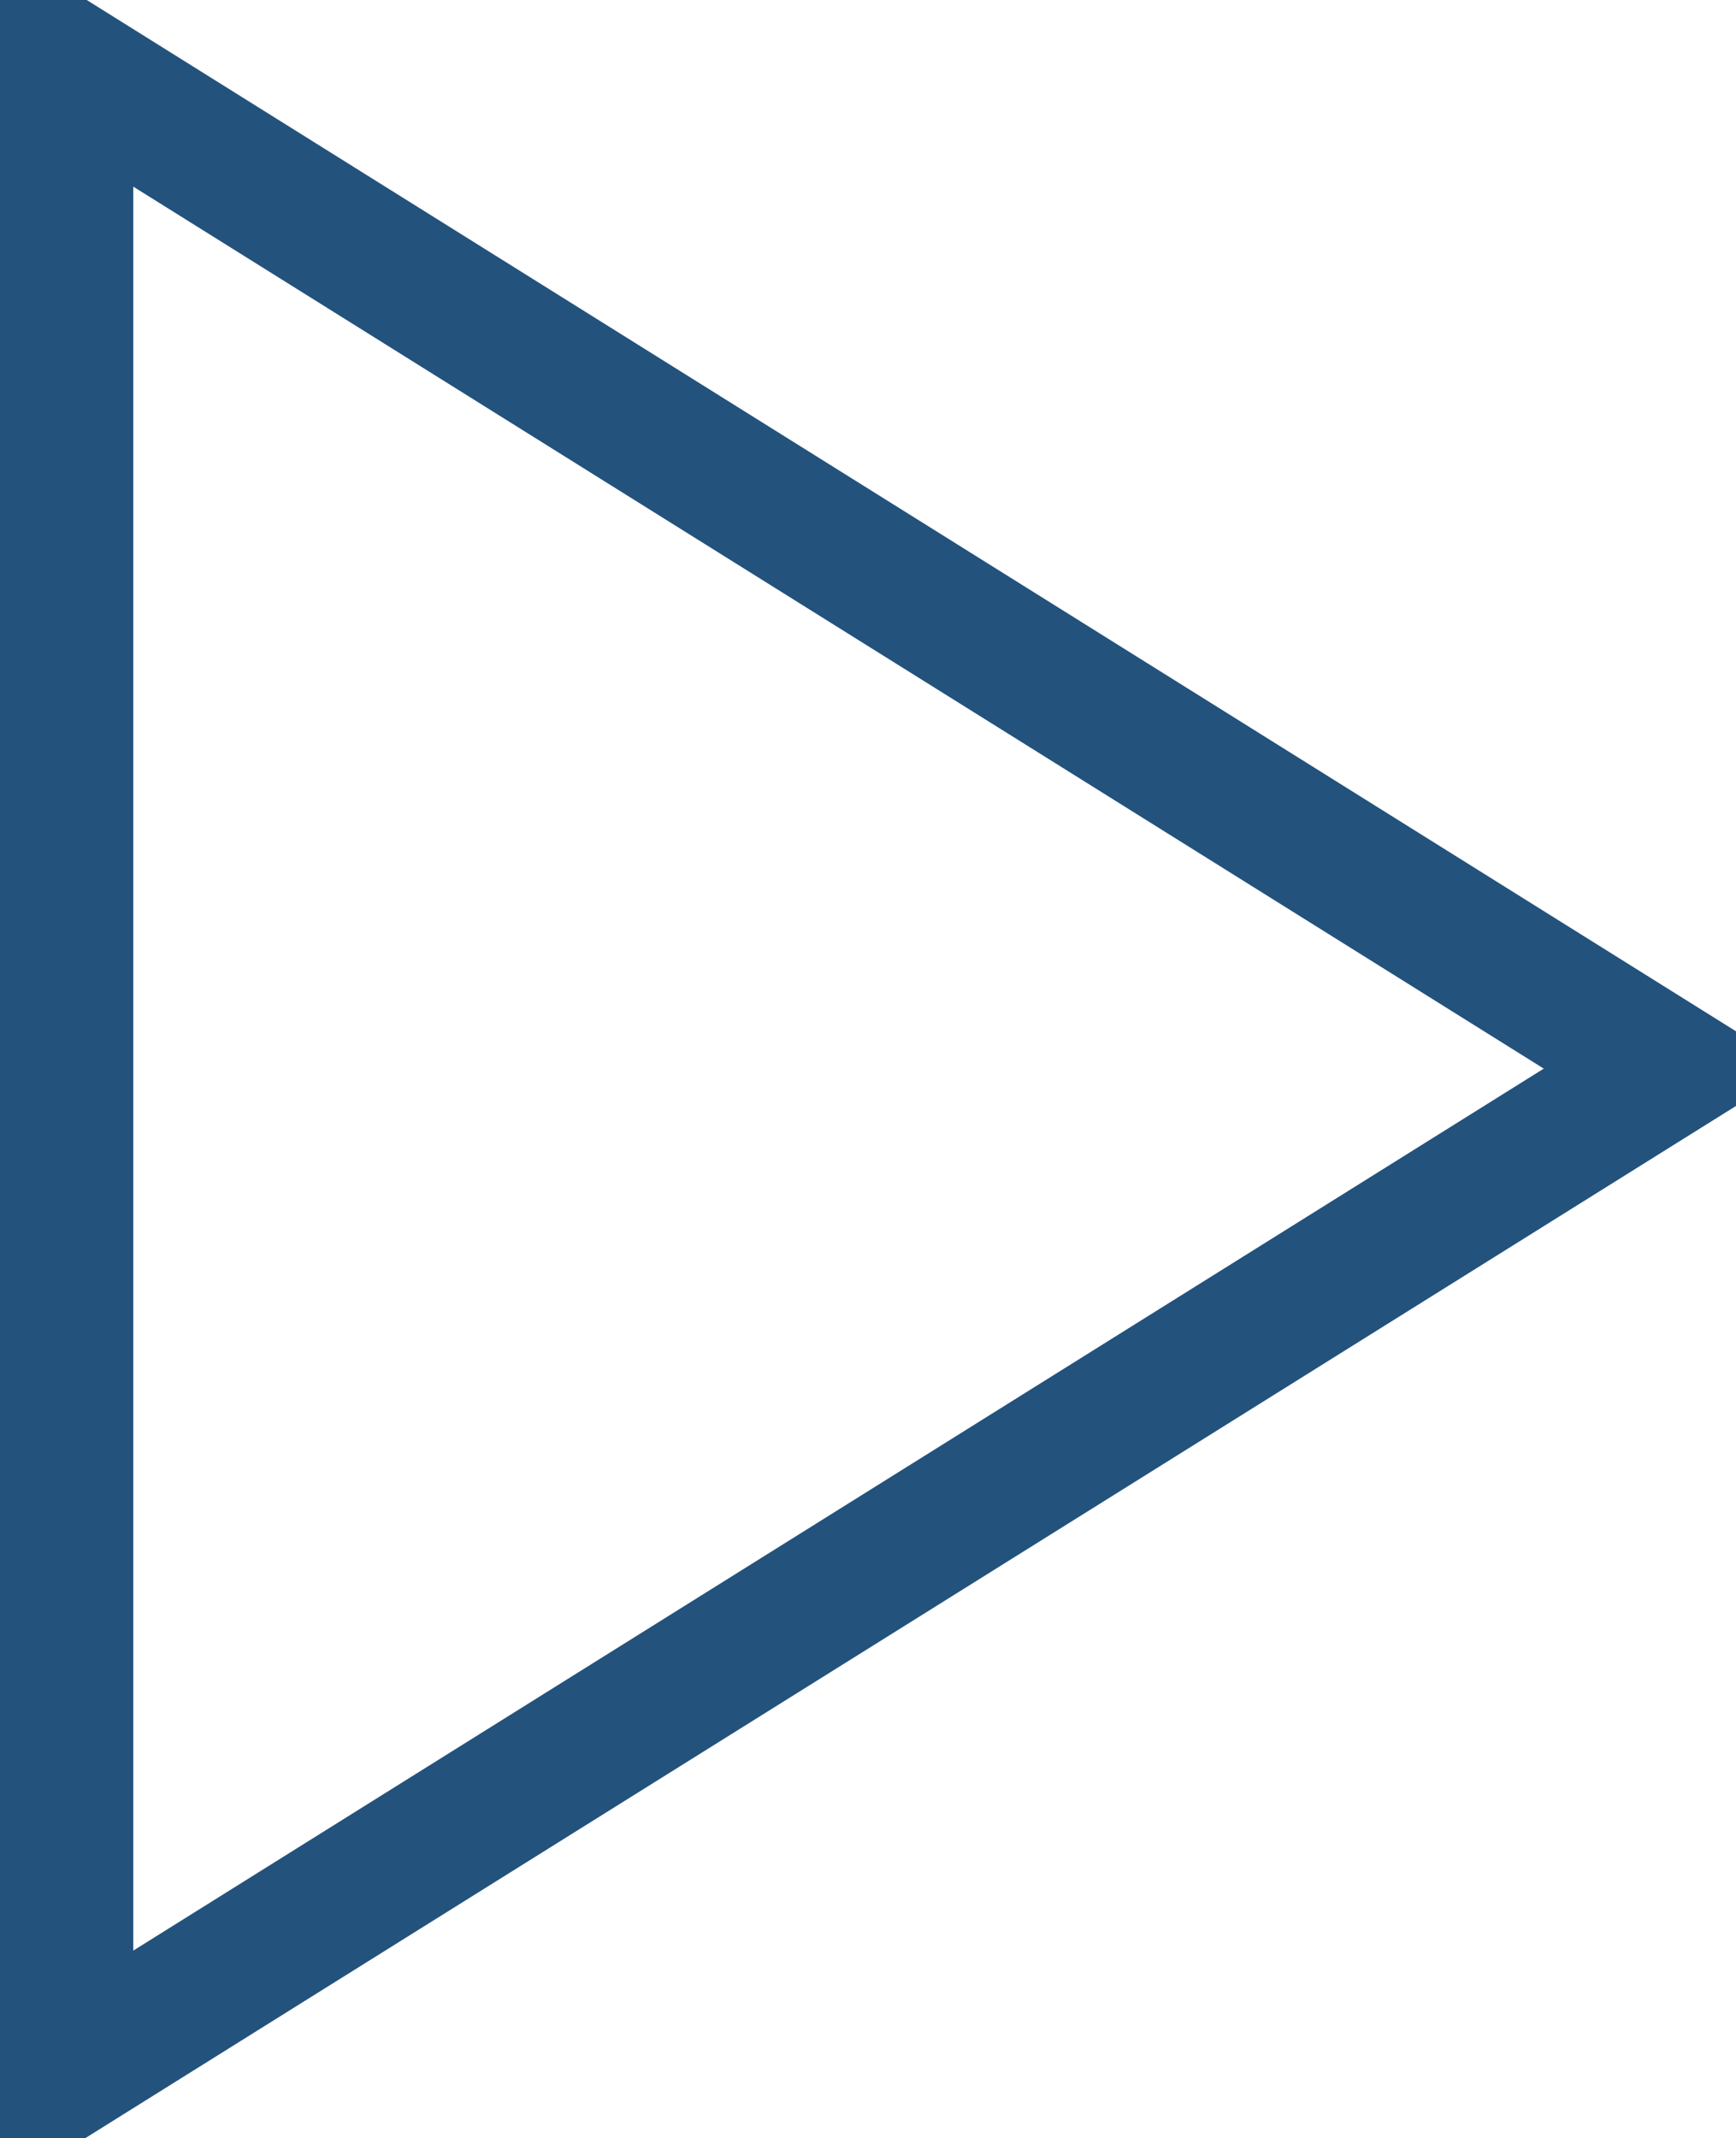 <svg xmlns="http://www.w3.org/2000/svg" width="52" height="64.03" viewBox="0 0 52 64.03">
  
<defs>
    <style>
      path {
        fill: none;
        stroke: #23527c;
        stroke-width: 4px;
        fill-rule: evenodd;
      }
    </style>
  </defs>
  <path d="M506.992,6158.02L555.015,6128l-48.023-30.02v60.04Z" transform="translate(-505 -6096)"/>
</svg>
